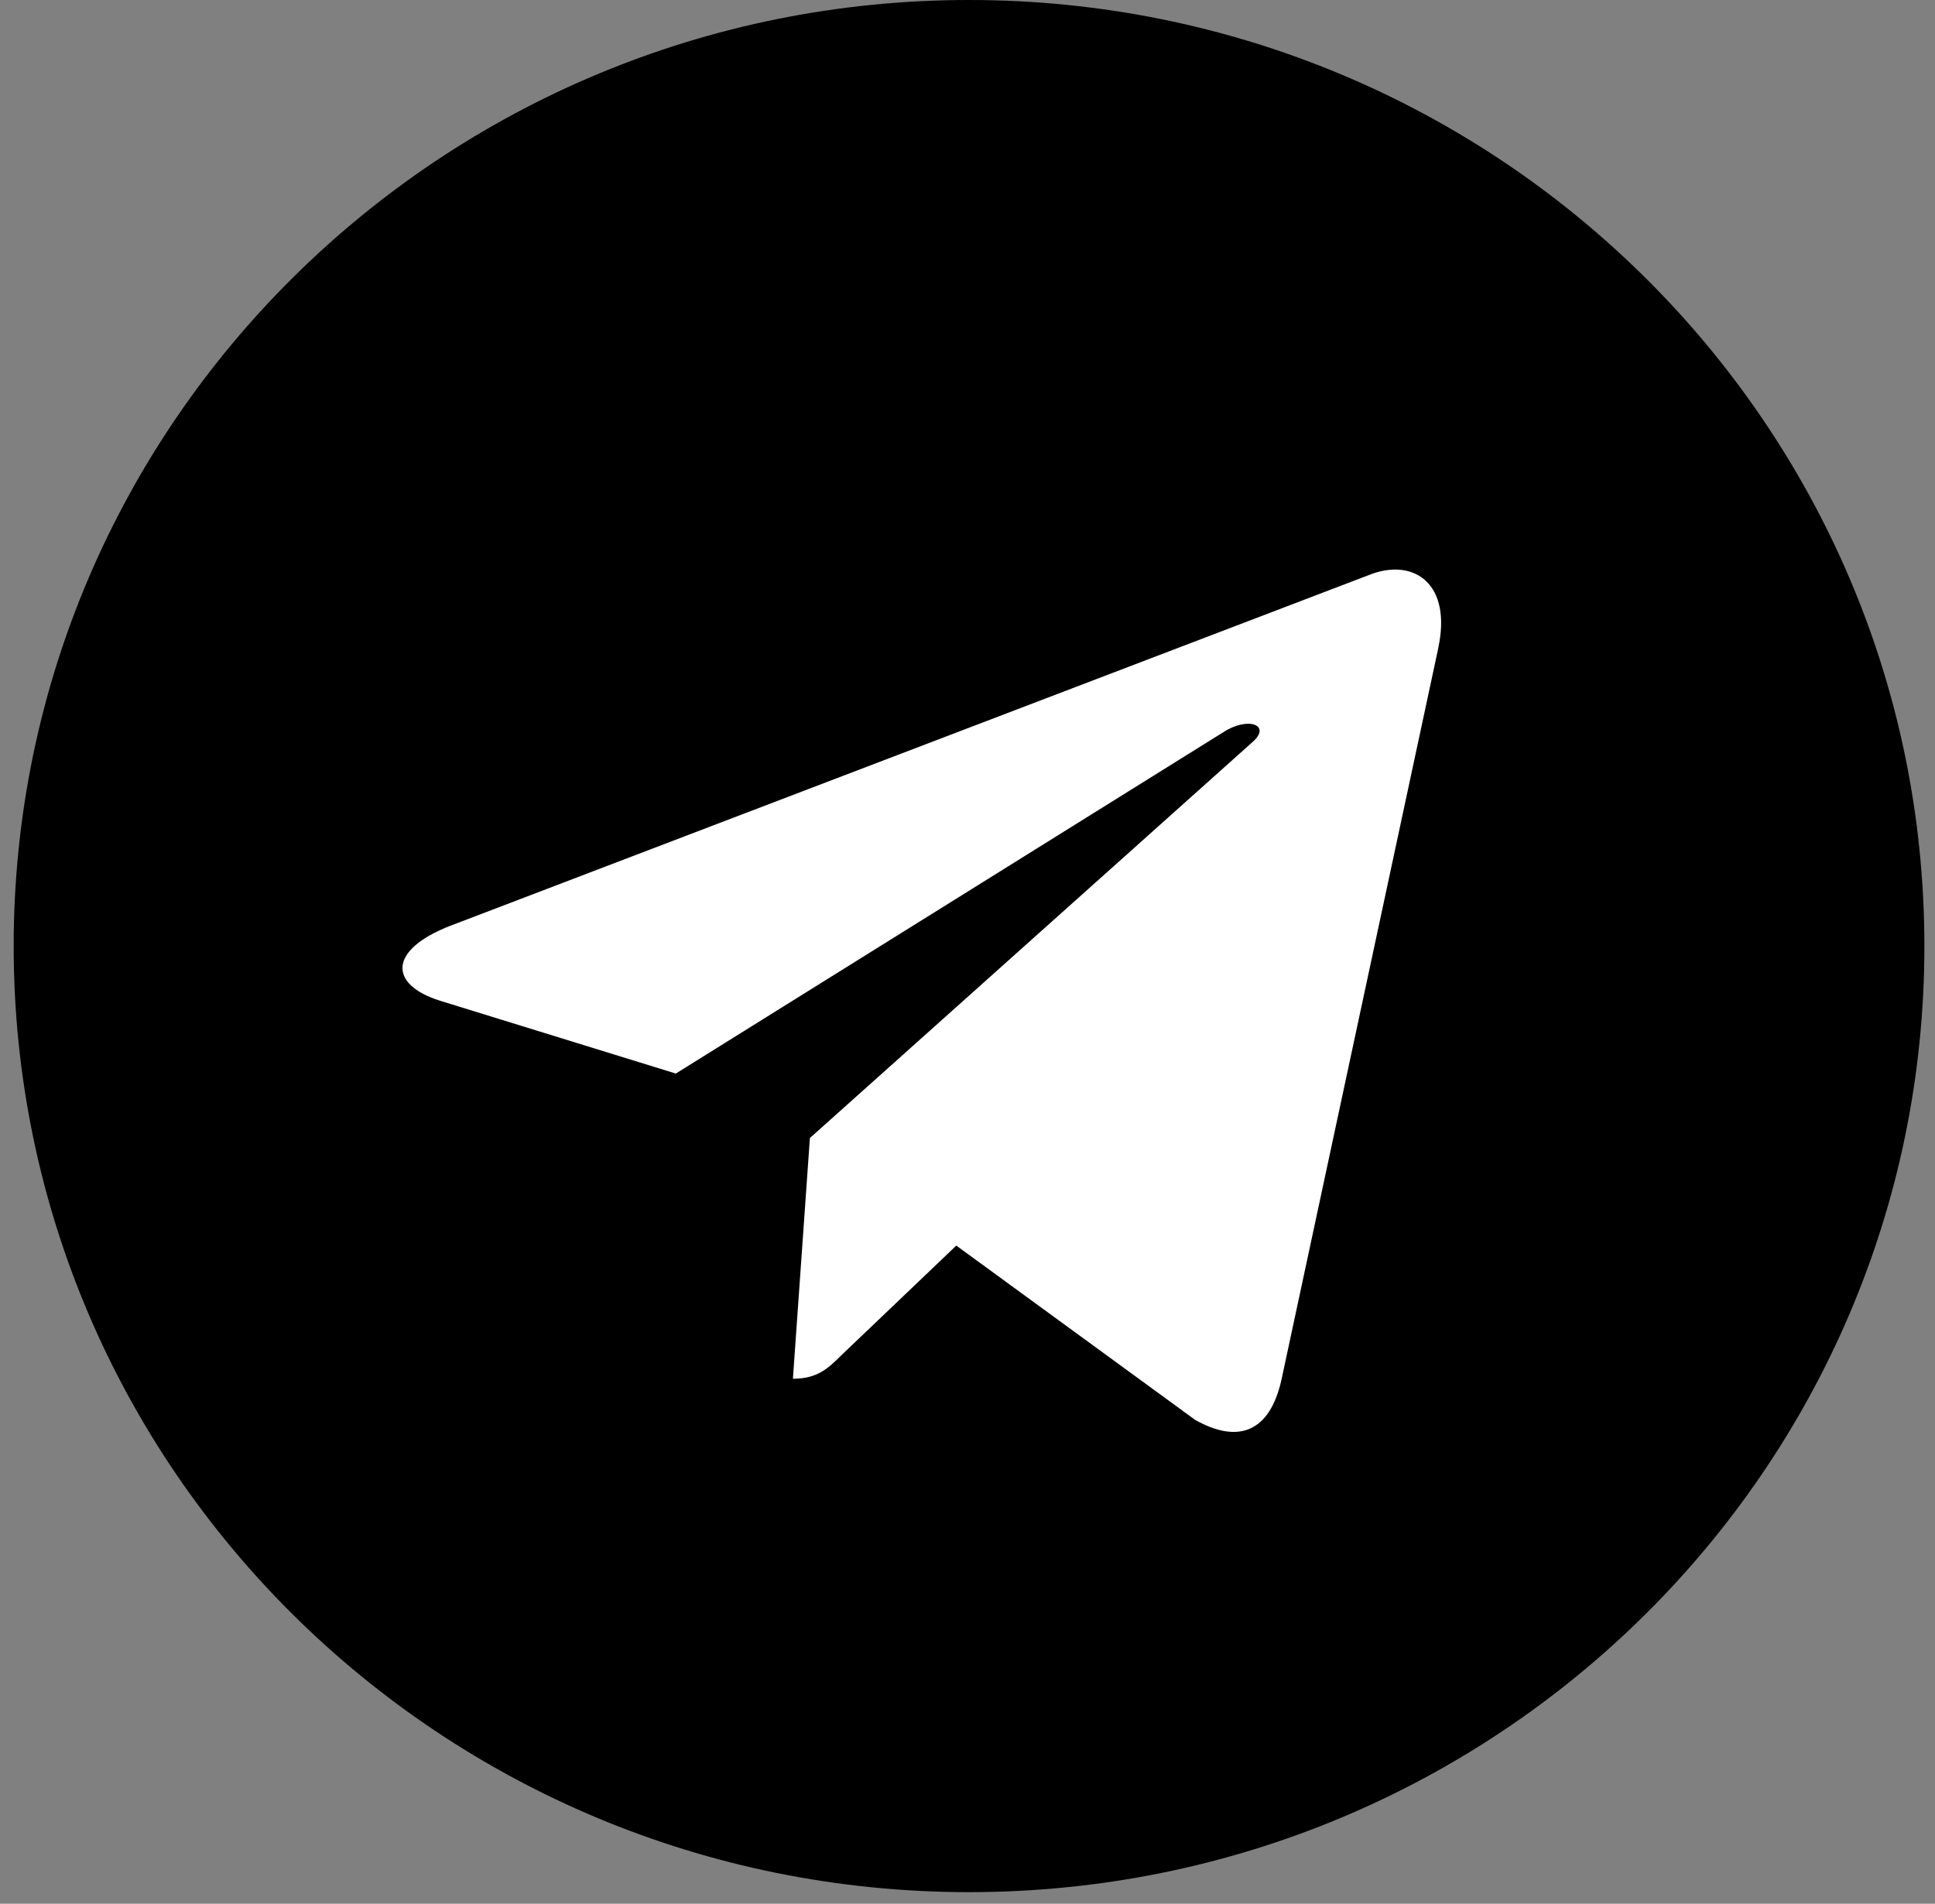 <svg width="62" height="61" viewBox="0 0 62 61" fill="none" xmlns="http://www.w3.org/2000/svg"><rect x="0" y="0" width="62" height="61" fill="#808080" stroke="none"/><g clip-path="url(#clip0_1264_3487)"><ellipse cx="31.041" cy="30.314" rx="22.58" ry="22.361" fill="#fff"/><path d="M31.049 60.628c16.91 0 30.611-13.568 30.611-30.314C61.66 13.568 47.96 0 31.05 0 14.139 0 .438 13.568.438 30.314c0 16.746 13.7 30.314 30.61 30.314zm-16.604-30.97l29.514-11.27c1.37-.49 2.566.331 2.123 2.382l.002-.002-5.025 23.445c-.373 1.663-1.37 2.067-2.765 1.283l-7.653-5.585-3.691 3.522c-.409.404-.753.745-1.544.745l.544-7.713 14.183-12.689c.617-.538-.138-.84-.952-.305L21.654 34.399l-7.556-2.334c-1.64-.515-1.676-1.624.347-2.408z" fill="#000"/></g><defs><clipPath id="clip0_1264_3487"><path fill="#fff" transform="translate(.438)" d="M0 0h61.223v60.628H0z"/></clipPath></defs></svg>